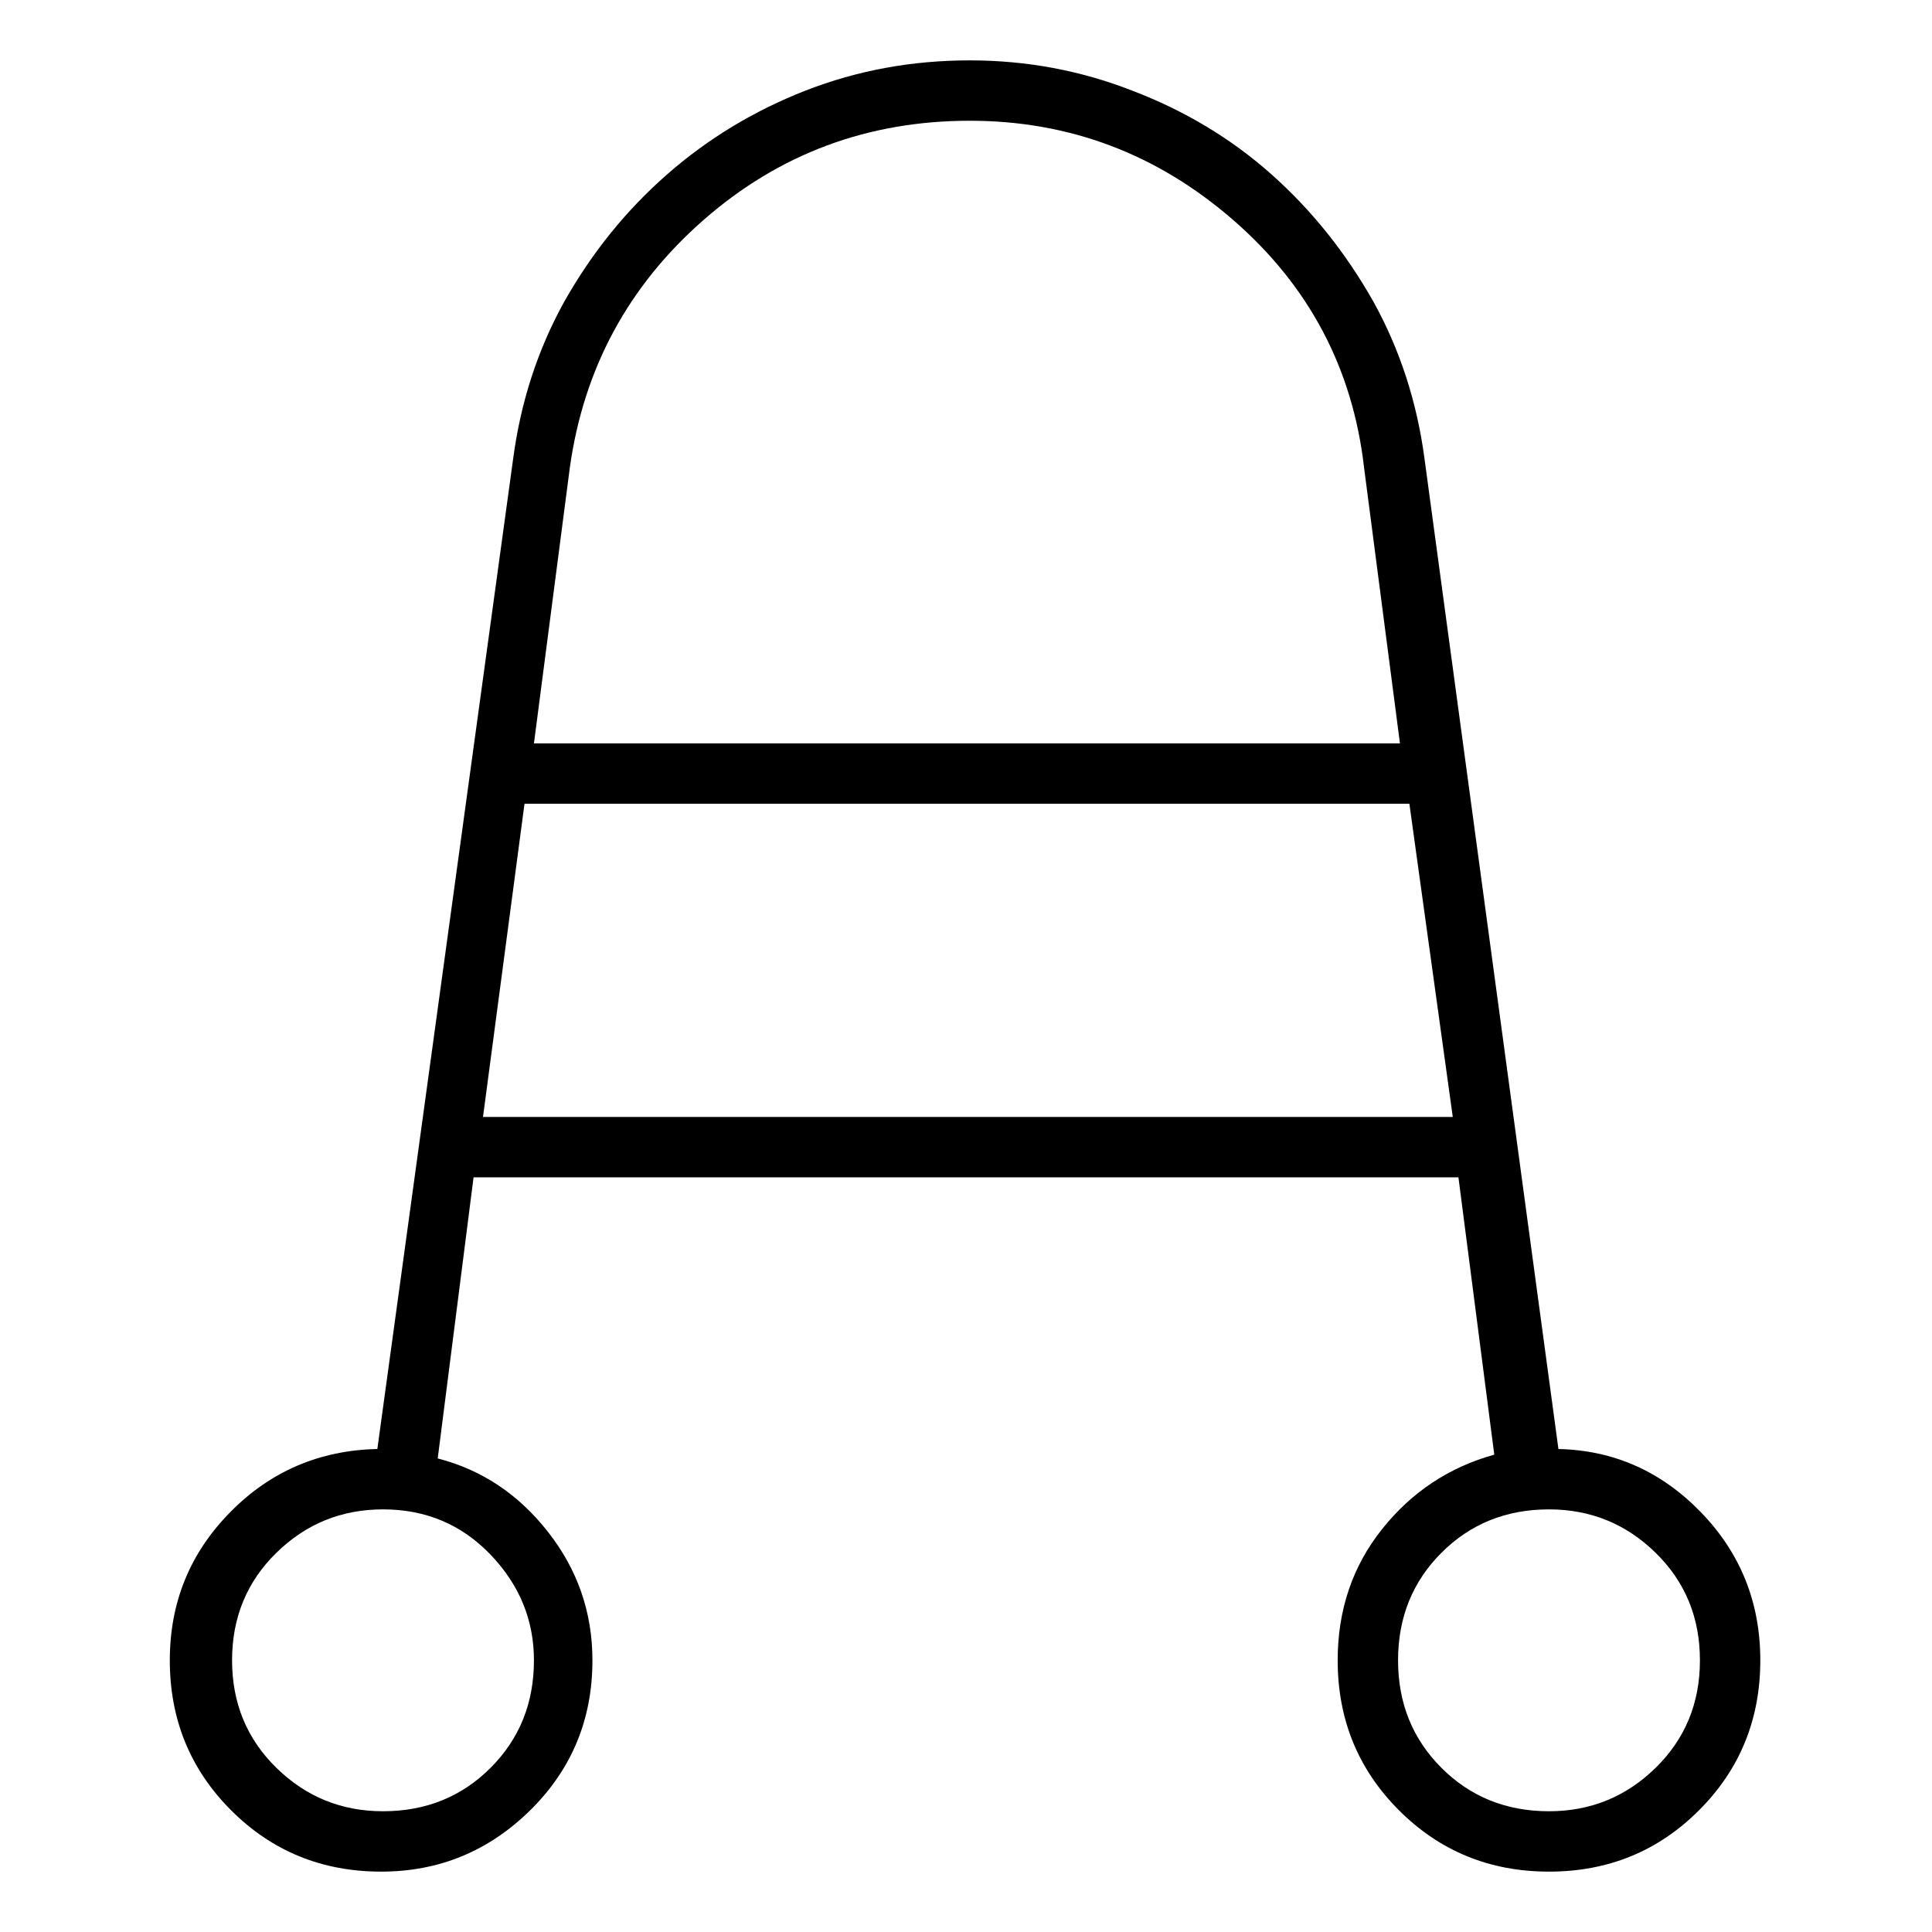 <svg viewBox="0 0 1024 1024" xmlns="http://www.w3.org/2000/svg">
  <path transform="scale(1, -1) translate(0, -960)" fill="currentColor" d="M826 192l-71 525q-6 45 -27 83q-22 39 -54 67.5t-74 44.5q-41 16 -86 16q-46 0 -87 -16t-73.5 -44.5t-54.5 -67.5q-21 -38 -27 -83l-72 -525q-46 -1 -78 -33.5t-32 -78.5q0 -47 32.5 -79.5t79.5 -32.5q46 0 79 32.5t33 79.5q0 38 -23.5 68t-58.5 39l19 149h522l19 -147 q-36 -10 -59.5 -39.5t-23.5 -69.5q0 -47 32.5 -79.5t79.5 -32.5t79.5 32.5t32.5 79.5q0 46 -31.5 78.5t-75.5 33.5zM514 896q79 0 139.5 -52.5t69.5 -131.5l19 -146h-459l19 146q11 79 71 131.5t141 52.5v0zM283 80q0 -34 -23 -57t-57 -23q-33 0 -56.5 23t-23.5 57t23.5 57 t56.5 23q34 0 57 -24t23 -56zM256 368l22 166h469l23 -166h-514zM821 0q-34 0 -57 23t-23 57t23 57t57 23q33 0 56.5 -23t23.5 -57t-23.5 -57t-56.5 -23z" />
</svg>